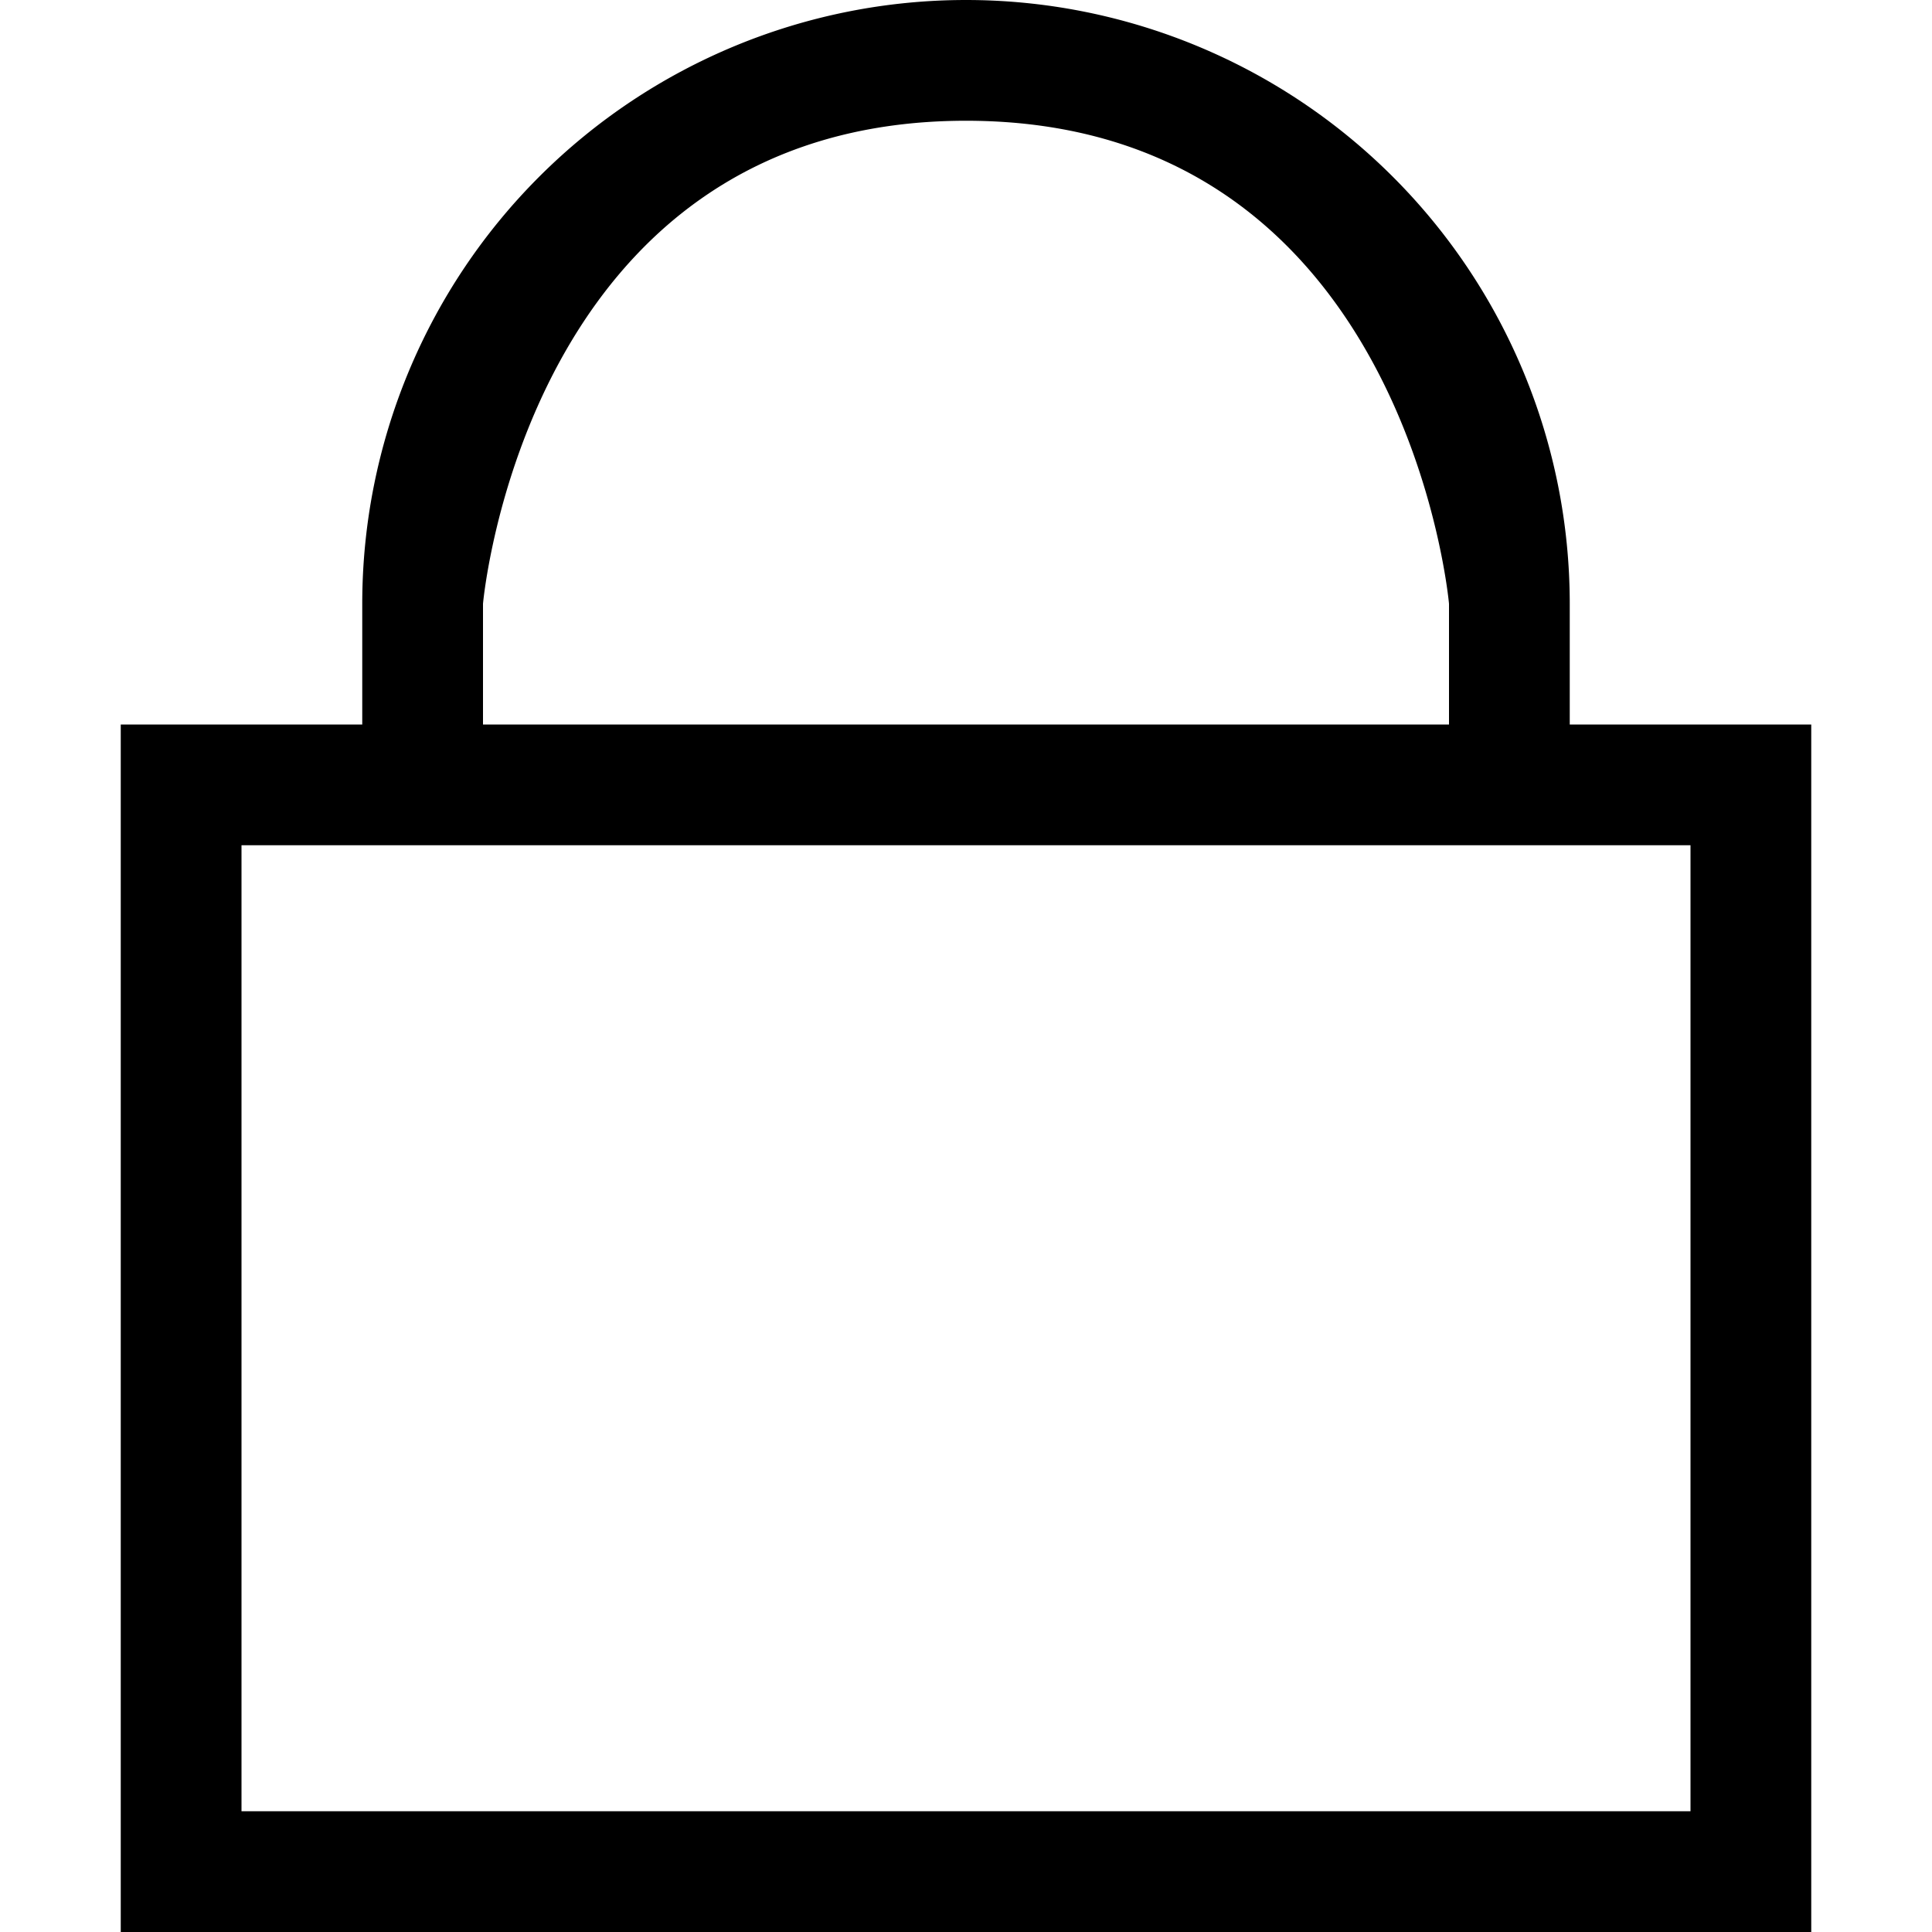 <svg xmlns="http://www.w3.org/2000/svg" viewBox="0 0 16 16" width="16" height="16">
  <path class="iconStroke" d="M3 6V5a5 5 0 1 1 10 0v1h2v10H1V6h2zm1-1v1h8V5s-.352-4-4-4-4 4-4 4zM2 7v8h12V7H2z"/>
</svg>
